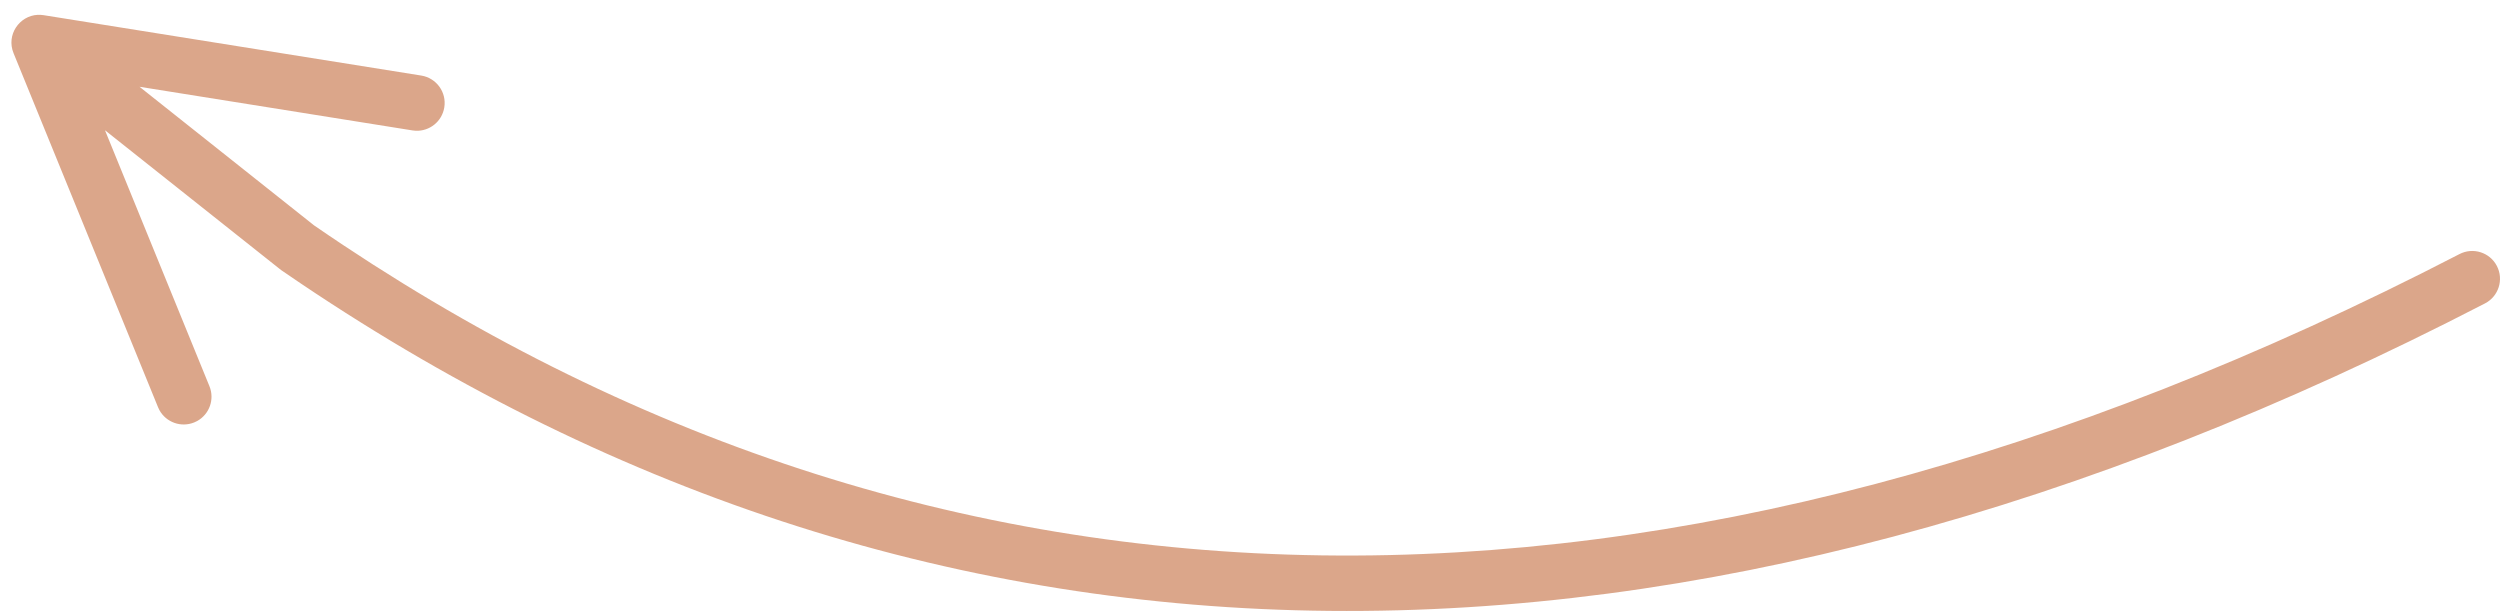 <?xml version="1.0" encoding="UTF-8"?>
<svg width="90px" height="22px" viewBox="0 0 90 22" version="1.1" xmlns="http://www.w3.org/2000/svg" xmlns:xlink="http://www.w3.org/1999/xlink">
    <title>Path 4</title>
    <g id="home:-encounters" stroke="none" stroke-width="1" fill="none" fill-rule="evenodd">
        <g id="Desktop" transform="translate(-200, -1587)" fill="#DBA68A" fill-rule="nonzero">
            <g id="card1" transform="translate(75, 917)">
                <path id="Path-4" d="M126.462,670.535 L126.57,670.546 L140.166,672.72 C140.711,672.808 141.083,673.32 140.995,673.866 C140.914,674.372 140.467,674.729 139.966,674.707 L139.85,674.695 L130.023,673.124 L136.304,678.112 C158.747,693.574 184.838,693.989 213.541,679.147 C214.031,678.893 214.635,679.085 214.888,679.576 C215.142,680.066 214.95,680.67 214.459,680.923 C185.423,695.938 158.791,695.669 135.811,680.193 L135.115,679.719 L128.779,674.689 L132.54,683.904 C132.734,684.378 132.536,684.916 132.098,685.157 L131.992,685.207 C131.517,685.401 130.98,685.203 130.739,684.765 L130.689,684.659 L125.487,671.912 C125.22,671.258 125.693,670.569 126.356,670.534 L126.462,670.535 Z"></path>
            </g>
        </g>
    </g>
</svg>